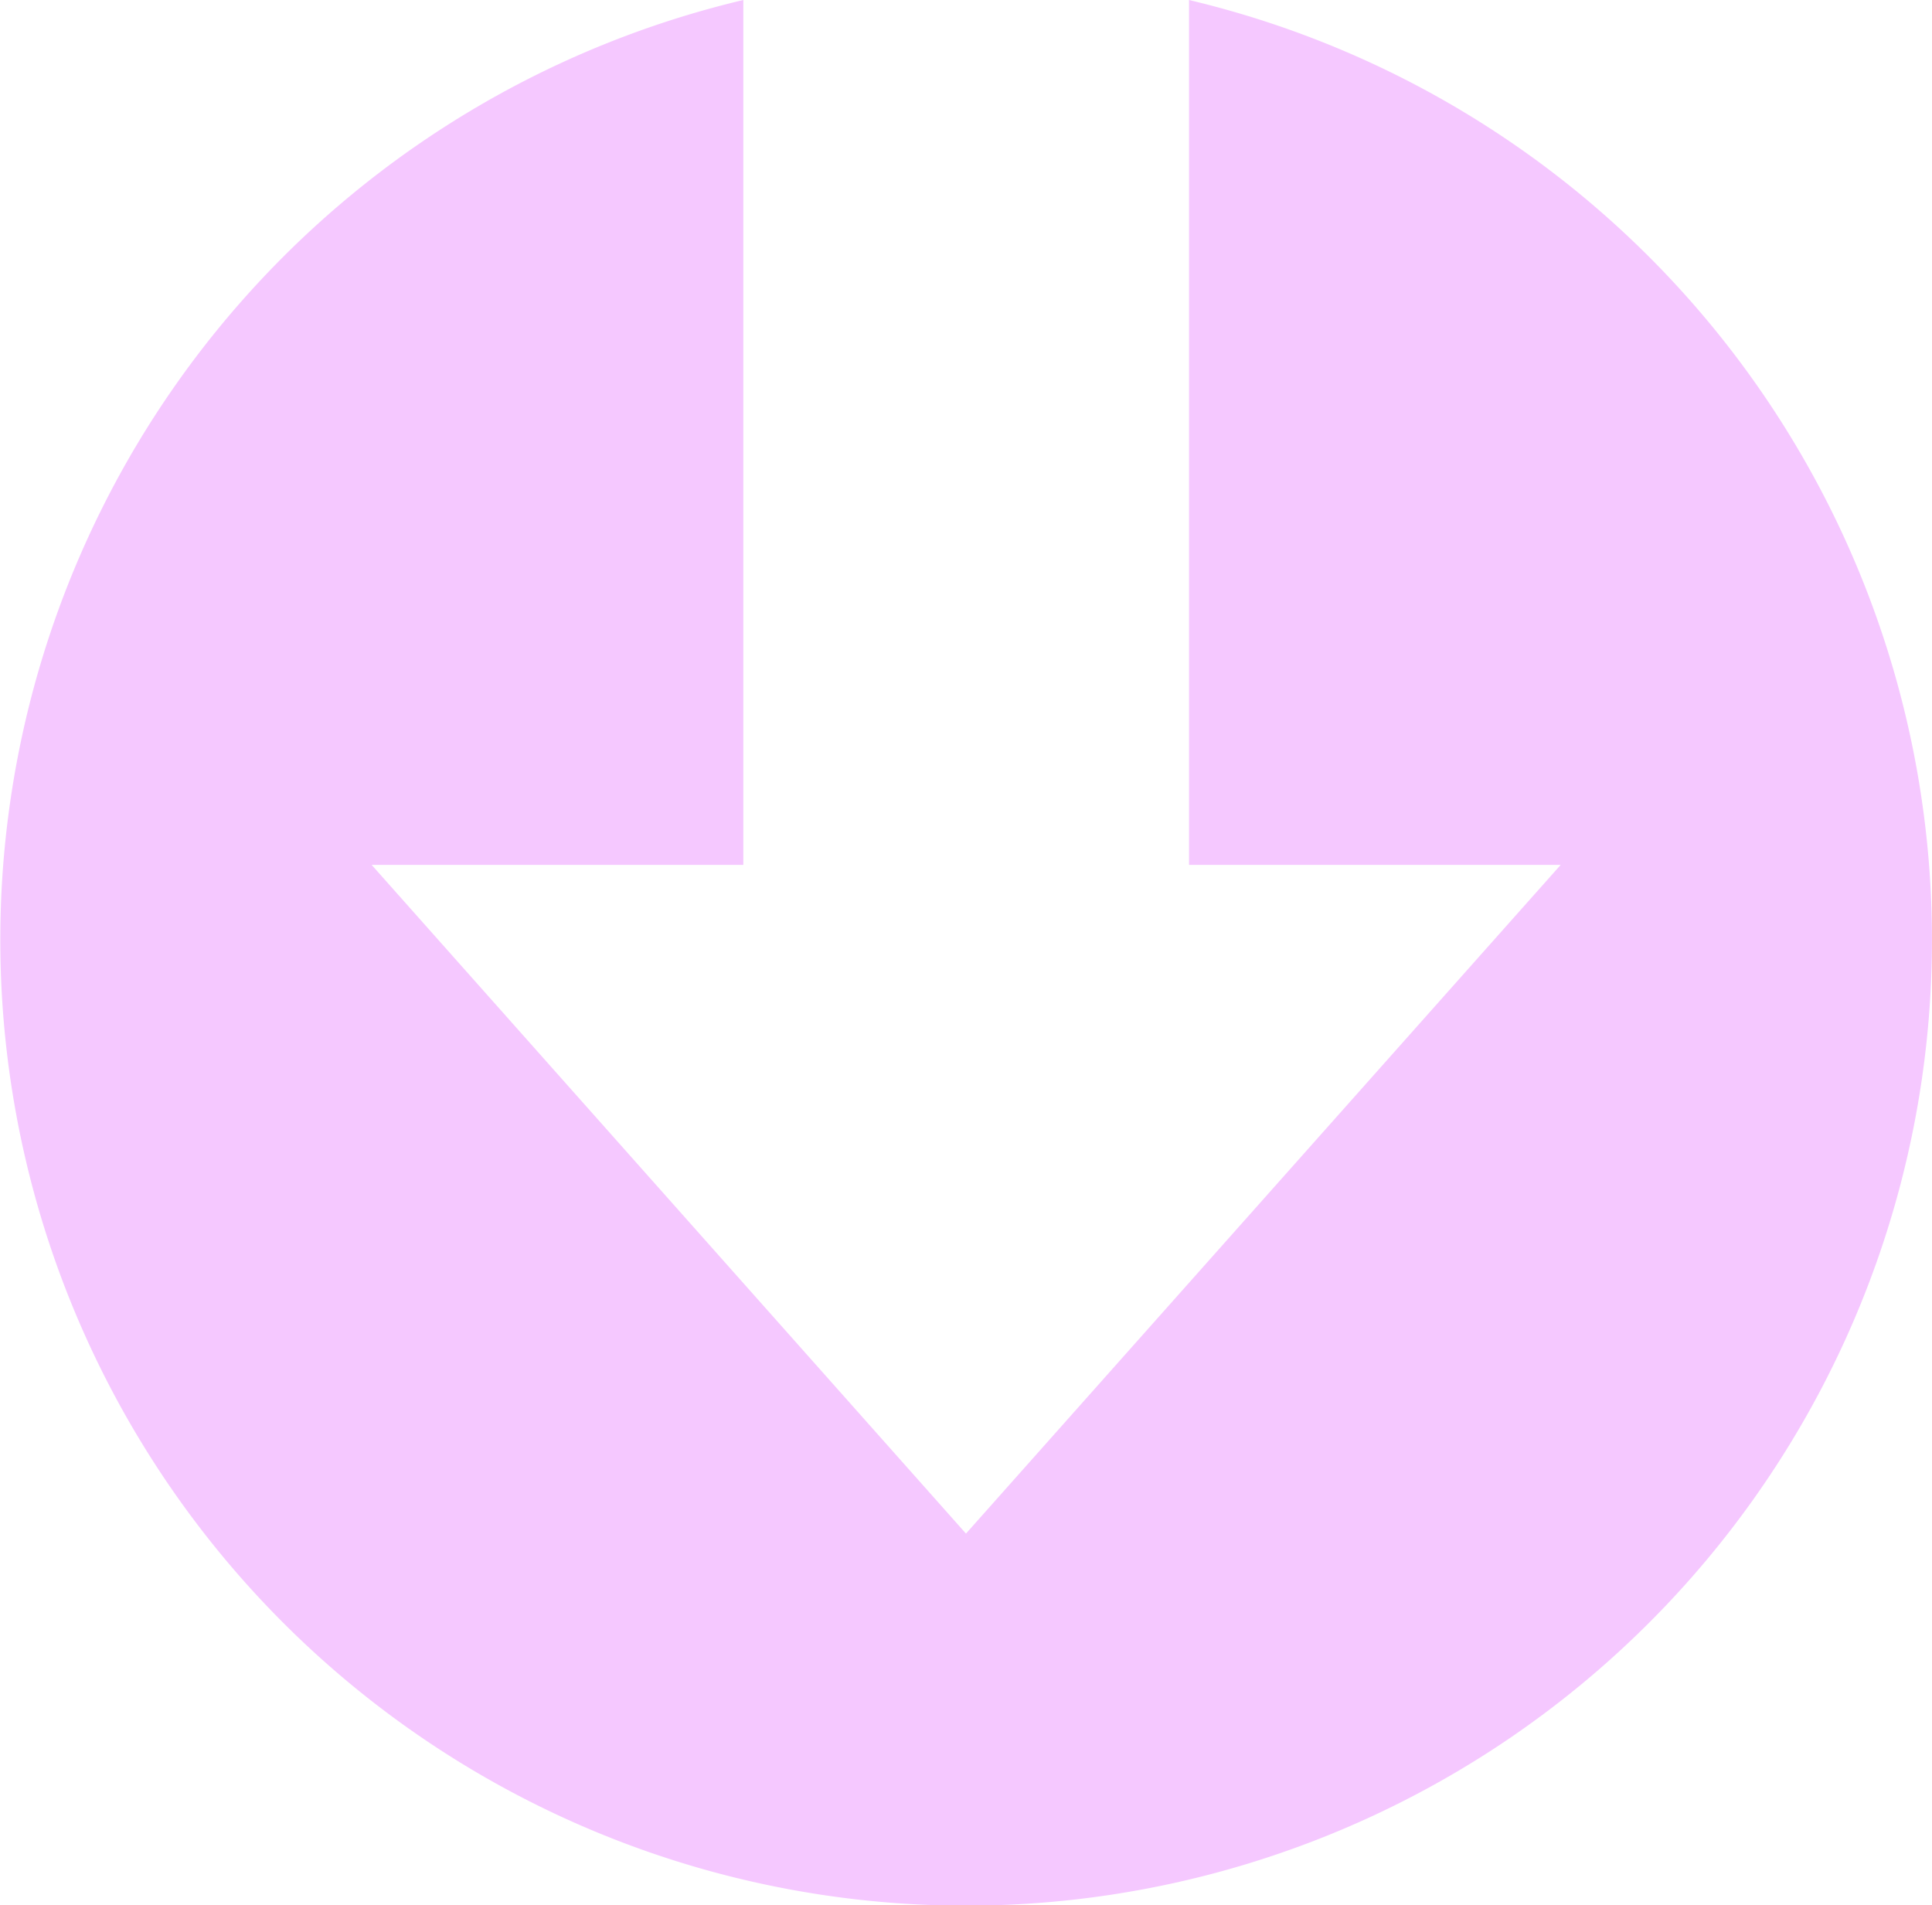 <svg xmlns="http://www.w3.org/2000/svg" viewBox="0 0 28.705 28.307">
  <path d="M17.666,4.1V16.95h5.522l-8.836,9.935L5.522,16.95h5.522V4.1a14.35,14.35,0,1,0,6.621,0Z" transform="translate(0 -4.1)" fill="#f5c8ff"/>
</svg>
